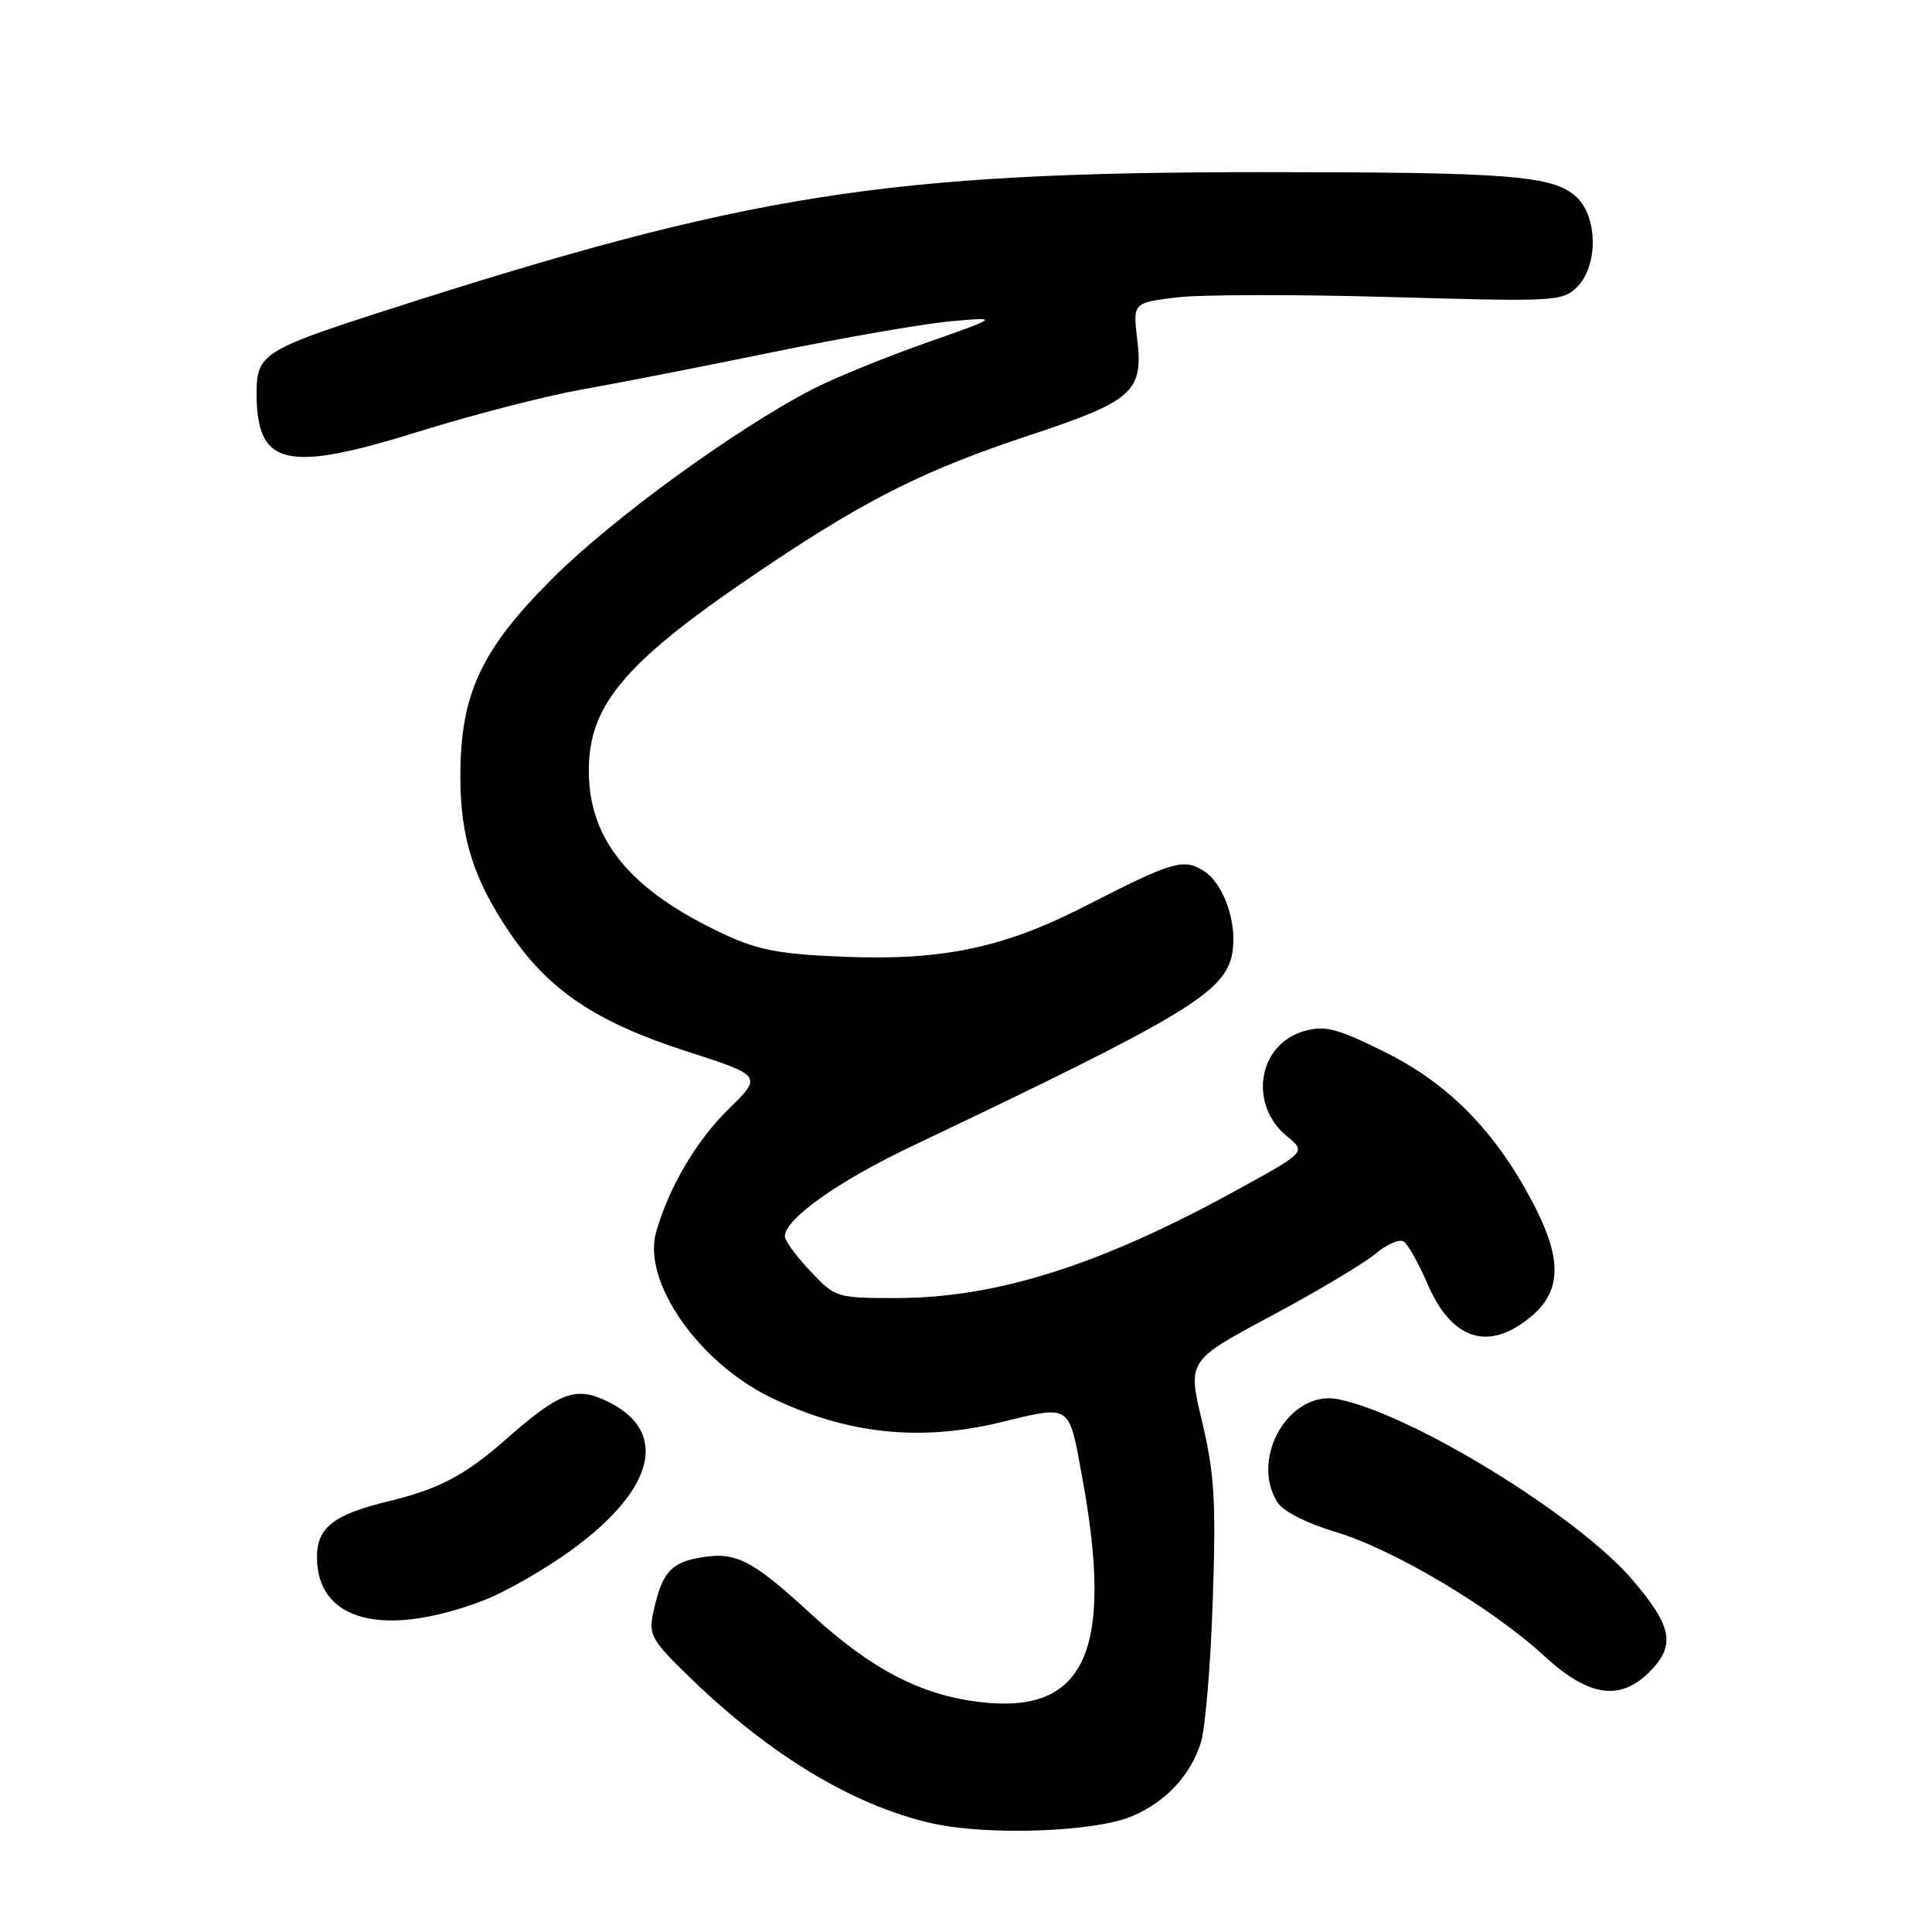<?xml version="1.0" encoding="UTF-8" standalone="no"?>
<!DOCTYPE svg PUBLIC "-//W3C//DTD SVG 1.1//EN" "http://www.w3.org/Graphics/SVG/1.1/DTD/svg11.dtd" >
<svg xmlns="http://www.w3.org/2000/svg" xmlns:xlink="http://www.w3.org/1999/xlink" version="1.1" viewBox="0 0 256 256">
 <g >
 <path fill="currentColor"
d=" M 150.00 240.66 C 154.46 238.77 157.76 235.24 159.12 230.91 C 159.71 229.03 160.42 220.53 160.70 212.00 C 161.14 198.90 160.92 195.25 159.29 188.40 C 157.35 180.30 157.35 180.30 168.38 174.40 C 174.45 171.15 180.66 167.46 182.19 166.18 C 183.71 164.90 185.42 164.14 185.98 164.49 C 186.54 164.83 187.96 167.36 189.14 170.10 C 192.37 177.62 197.29 179.15 202.92 174.41 C 206.99 170.99 207.00 166.66 202.96 159.08 C 197.97 149.71 191.84 143.53 183.46 139.38 C 177.07 136.22 175.56 135.84 172.77 136.64 C 166.68 138.38 165.40 146.38 170.54 150.57 C 173.08 152.64 173.08 152.64 163.79 157.74 C 145.72 167.67 132.02 172.00 118.71 172.00 C 110.86 172.00 110.68 171.94 107.37 168.43 C 105.52 166.46 104.00 164.40 104.00 163.83 C 104.00 161.51 111.00 156.55 120.94 151.82 C 157.04 134.65 162.29 131.50 163.26 126.40 C 164.01 122.50 162.23 117.20 159.59 115.46 C 156.86 113.68 155.43 114.10 143.80 120.06 C 133.04 125.58 124.92 127.29 111.99 126.78 C 103.39 126.45 100.50 125.91 95.99 123.81 C 83.59 118.03 78.07 111.40 78.02 102.22 C 77.98 93.21 82.95 87.50 101.82 74.88 C 115.14 65.97 122.76 62.19 136.64 57.60 C 150.07 53.15 151.50 51.88 150.70 45.08 C 150.11 40.13 150.11 40.13 155.80 39.42 C 158.94 39.02 171.73 39.00 184.24 39.36 C 206.14 39.99 207.06 39.94 208.99 38.01 C 211.77 35.23 211.72 28.75 208.90 26.12 C 205.82 23.25 200.20 22.81 167.23 22.81 C 117.33 22.82 99.08 25.70 51.00 41.17 C 34.94 46.34 34.00 46.94 34.00 52.09 C 34.00 61.78 37.86 62.69 55.61 57.15 C 62.70 54.94 72.33 52.46 77.00 51.63 C 81.67 50.81 93.15 48.56 102.50 46.64 C 111.85 44.72 122.42 42.89 126.00 42.57 C 132.50 41.99 132.50 41.99 122.57 45.48 C 117.11 47.41 110.36 50.17 107.57 51.62 C 97.36 56.94 81.29 68.62 73.40 76.46 C 63.75 86.04 61.00 91.90 61.00 102.91 C 61.00 111.05 62.79 116.65 67.66 123.76 C 72.80 131.28 79.07 135.46 90.91 139.28 C 101.03 142.55 101.03 142.55 96.54 146.96 C 92.27 151.15 88.68 157.23 86.95 163.21 C 85.05 169.74 92.49 180.49 102.15 185.18 C 112.09 190.00 121.83 191.06 132.50 188.48 C 142.02 186.18 141.59 185.89 143.40 195.75 C 147.61 218.72 143.83 227.13 130.01 225.55 C 122.05 224.64 115.47 221.22 107.36 213.77 C 99.46 206.51 97.42 205.51 92.43 206.45 C 88.81 207.13 87.65 208.56 86.55 213.71 C 85.92 216.66 86.32 217.36 91.68 222.53 C 102.15 232.64 113.12 239.23 123.39 241.58 C 130.77 243.26 145.00 242.77 150.00 240.66 Z  M 218.55 221.55 C 222.06 218.03 221.61 215.54 216.34 209.37 C 209.06 200.84 187.03 187.32 177.29 185.40 C 170.89 184.14 165.59 193.14 169.25 199.04 C 170.00 200.25 173.09 201.83 177.00 203.00 C 184.61 205.27 197.70 213.06 204.63 219.43 C 210.47 224.82 214.64 225.45 218.55 221.55 Z  M 64.00 212.09 C 67.03 210.93 72.46 207.81 76.07 205.13 C 86.92 197.11 88.60 189.56 80.40 185.65 C 76.24 183.67 74.16 184.46 67.00 190.75 C 61.61 195.49 58.16 197.31 51.50 198.92 C 44.21 200.68 42.00 202.41 42.00 206.33 C 42.00 214.81 50.80 217.11 64.00 212.09 Z "/>
</g>
</svg>